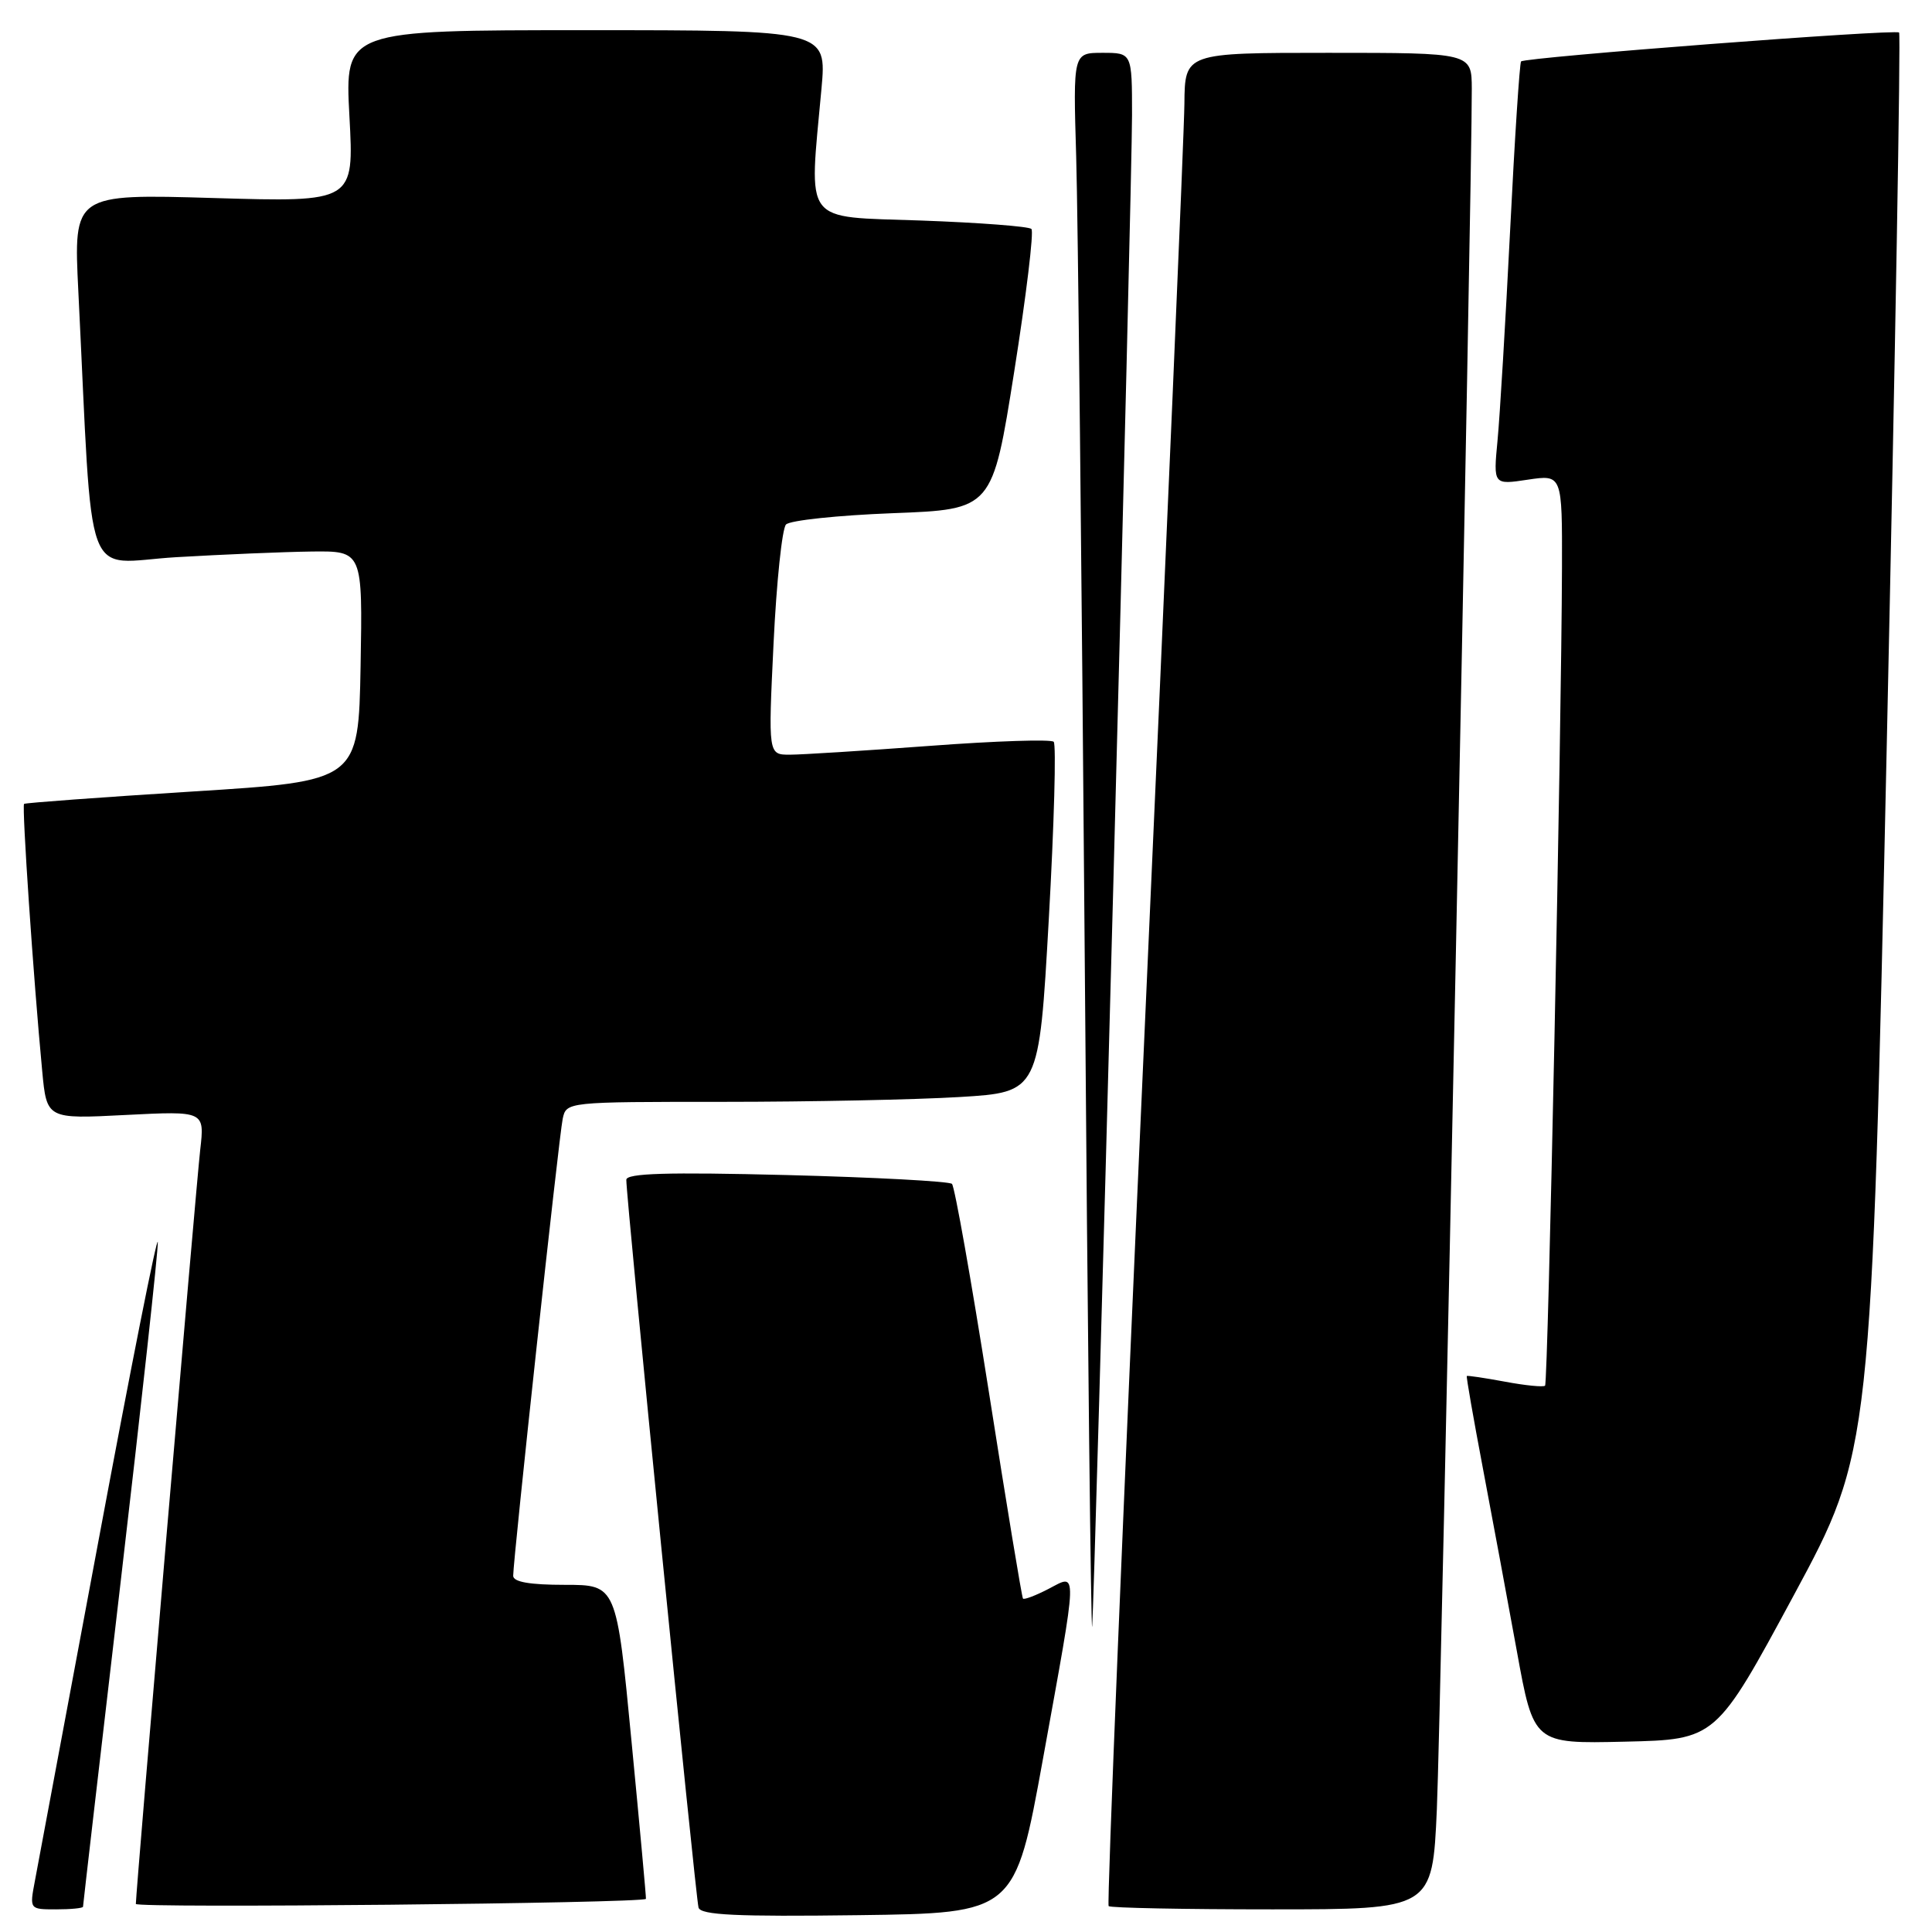 <?xml version="1.0" encoding="UTF-8" standalone="no"?>
<!DOCTYPE svg PUBLIC "-//W3C//DTD SVG 1.1//EN" "http://www.w3.org/Graphics/SVG/1.1/DTD/svg11.dtd" >
<svg xmlns="http://www.w3.org/2000/svg" xmlns:xlink="http://www.w3.org/1999/xlink" version="1.1" viewBox="0 0 256 256">
 <g >
 <path fill="currentColor"
d=" M 138.21 233.00 C 142.88 207.22 142.84 208.51 138.91 210.55 C 137.21 211.43 135.69 212.00 135.55 211.82 C 135.40 211.65 133.37 199.35 131.04 184.50 C 128.70 169.65 126.50 157.22 126.14 156.87 C 125.79 156.53 115.94 156.00 104.25 155.70 C 88.39 155.30 83.00 155.46 82.99 156.33 C 82.96 158.64 92.18 251.53 92.56 252.77 C 92.87 253.76 97.61 253.98 113.72 253.77 C 134.49 253.50 134.49 253.50 138.21 233.00 Z  M 11.00 252.65 C 11.00 252.46 13.25 233.04 16.00 209.50 C 18.75 185.96 20.96 165.75 20.91 164.60 C 20.86 163.44 17.34 181.18 13.08 204.00 C 8.82 226.82 5.01 247.19 4.62 249.25 C 3.91 253.00 3.91 253.00 7.45 253.00 C 9.40 253.00 11.00 252.84 11.00 252.65 Z  M 85.59 251.61 C 85.64 251.55 84.78 242.16 83.68 230.75 C 81.69 210.00 81.69 210.00 74.85 210.00 C 70.20 210.00 68.00 209.62 68.00 208.80 C 68.00 206.59 74.07 150.52 74.56 148.25 C 75.04 146.00 75.08 146.00 95.86 146.00 C 107.32 146.00 121.41 145.71 127.18 145.36 C 137.68 144.72 137.68 144.72 138.97 121.82 C 139.68 109.23 139.97 98.64 139.62 98.29 C 139.27 97.94 131.90 98.18 123.24 98.83 C 114.58 99.47 106.22 100.00 104.65 100.00 C 101.79 100.00 101.79 100.00 102.50 85.25 C 102.89 77.14 103.63 70.05 104.15 69.50 C 104.67 68.95 111.03 68.28 118.30 68.00 C 131.50 67.50 131.50 67.50 134.39 49.23 C 135.98 39.18 137.01 30.68 136.67 30.34 C 136.34 30.00 129.75 29.50 122.03 29.22 C 106.19 28.66 107.19 29.98 108.85 11.75 C 109.55 4.00 109.55 4.00 77.62 4.00 C 45.69 4.00 45.69 4.00 46.30 15.40 C 46.92 26.79 46.92 26.79 28.33 26.24 C 9.74 25.69 9.74 25.69 10.38 38.60 C 12.37 78.70 10.85 74.58 23.34 73.83 C 29.48 73.47 37.55 73.13 41.28 73.08 C 48.05 73.00 48.05 73.00 47.78 88.25 C 47.50 103.50 47.50 103.50 25.50 104.88 C 13.40 105.64 3.36 106.38 3.19 106.52 C 2.88 106.79 4.42 129.57 5.59 141.89 C 6.19 148.28 6.19 148.28 16.65 147.74 C 27.12 147.21 27.12 147.21 26.53 152.35 C 25.98 157.17 18.01 250.58 18.00 252.28 C 18.00 252.87 85.13 252.20 85.59 251.61 Z  M 190.39 239.75 C 190.92 227.96 195.07 23.63 195.02 11.75 C 195.00 7.00 195.00 7.00 176.00 7.00 C 157.00 7.00 157.00 7.00 156.94 13.75 C 156.91 17.46 154.54 72.62 151.68 136.32 C 148.81 200.02 146.66 252.33 146.90 252.57 C 147.14 252.81 156.89 253.00 168.56 253.00 C 189.80 253.00 189.80 253.00 190.39 239.75 Z  M 237.67 211.41 C 247.97 192.31 247.97 192.31 250.01 98.51 C 251.13 46.93 251.87 4.53 251.64 4.31 C 251.17 3.83 202.07 7.59 201.55 8.14 C 201.36 8.34 200.70 18.40 200.10 30.50 C 199.49 42.60 198.74 55.14 198.43 58.37 C 197.87 64.25 197.87 64.25 202.44 63.56 C 207.00 62.88 207.00 62.88 206.97 75.19 C 206.90 97.42 205.13 183.20 204.73 183.61 C 204.51 183.82 202.12 183.59 199.42 183.08 C 196.71 182.58 194.44 182.24 194.36 182.33 C 194.27 182.42 195.23 187.90 196.48 194.50 C 197.73 201.10 199.76 212.03 200.99 218.78 C 203.22 231.06 203.22 231.06 215.29 230.78 C 227.37 230.50 227.37 230.50 237.67 211.41 Z  M 147.50 118.00 C 148.88 66.03 150.00 19.79 150.00 15.25 C 150.00 7.00 150.00 7.00 146.09 7.00 C 142.19 7.00 142.19 7.00 142.60 20.75 C 142.83 28.31 143.33 75.90 143.73 126.50 C 144.12 177.10 144.57 217.15 144.72 215.50 C 144.87 213.85 146.12 169.97 147.50 118.00 Z "/>
</g>
</svg>
